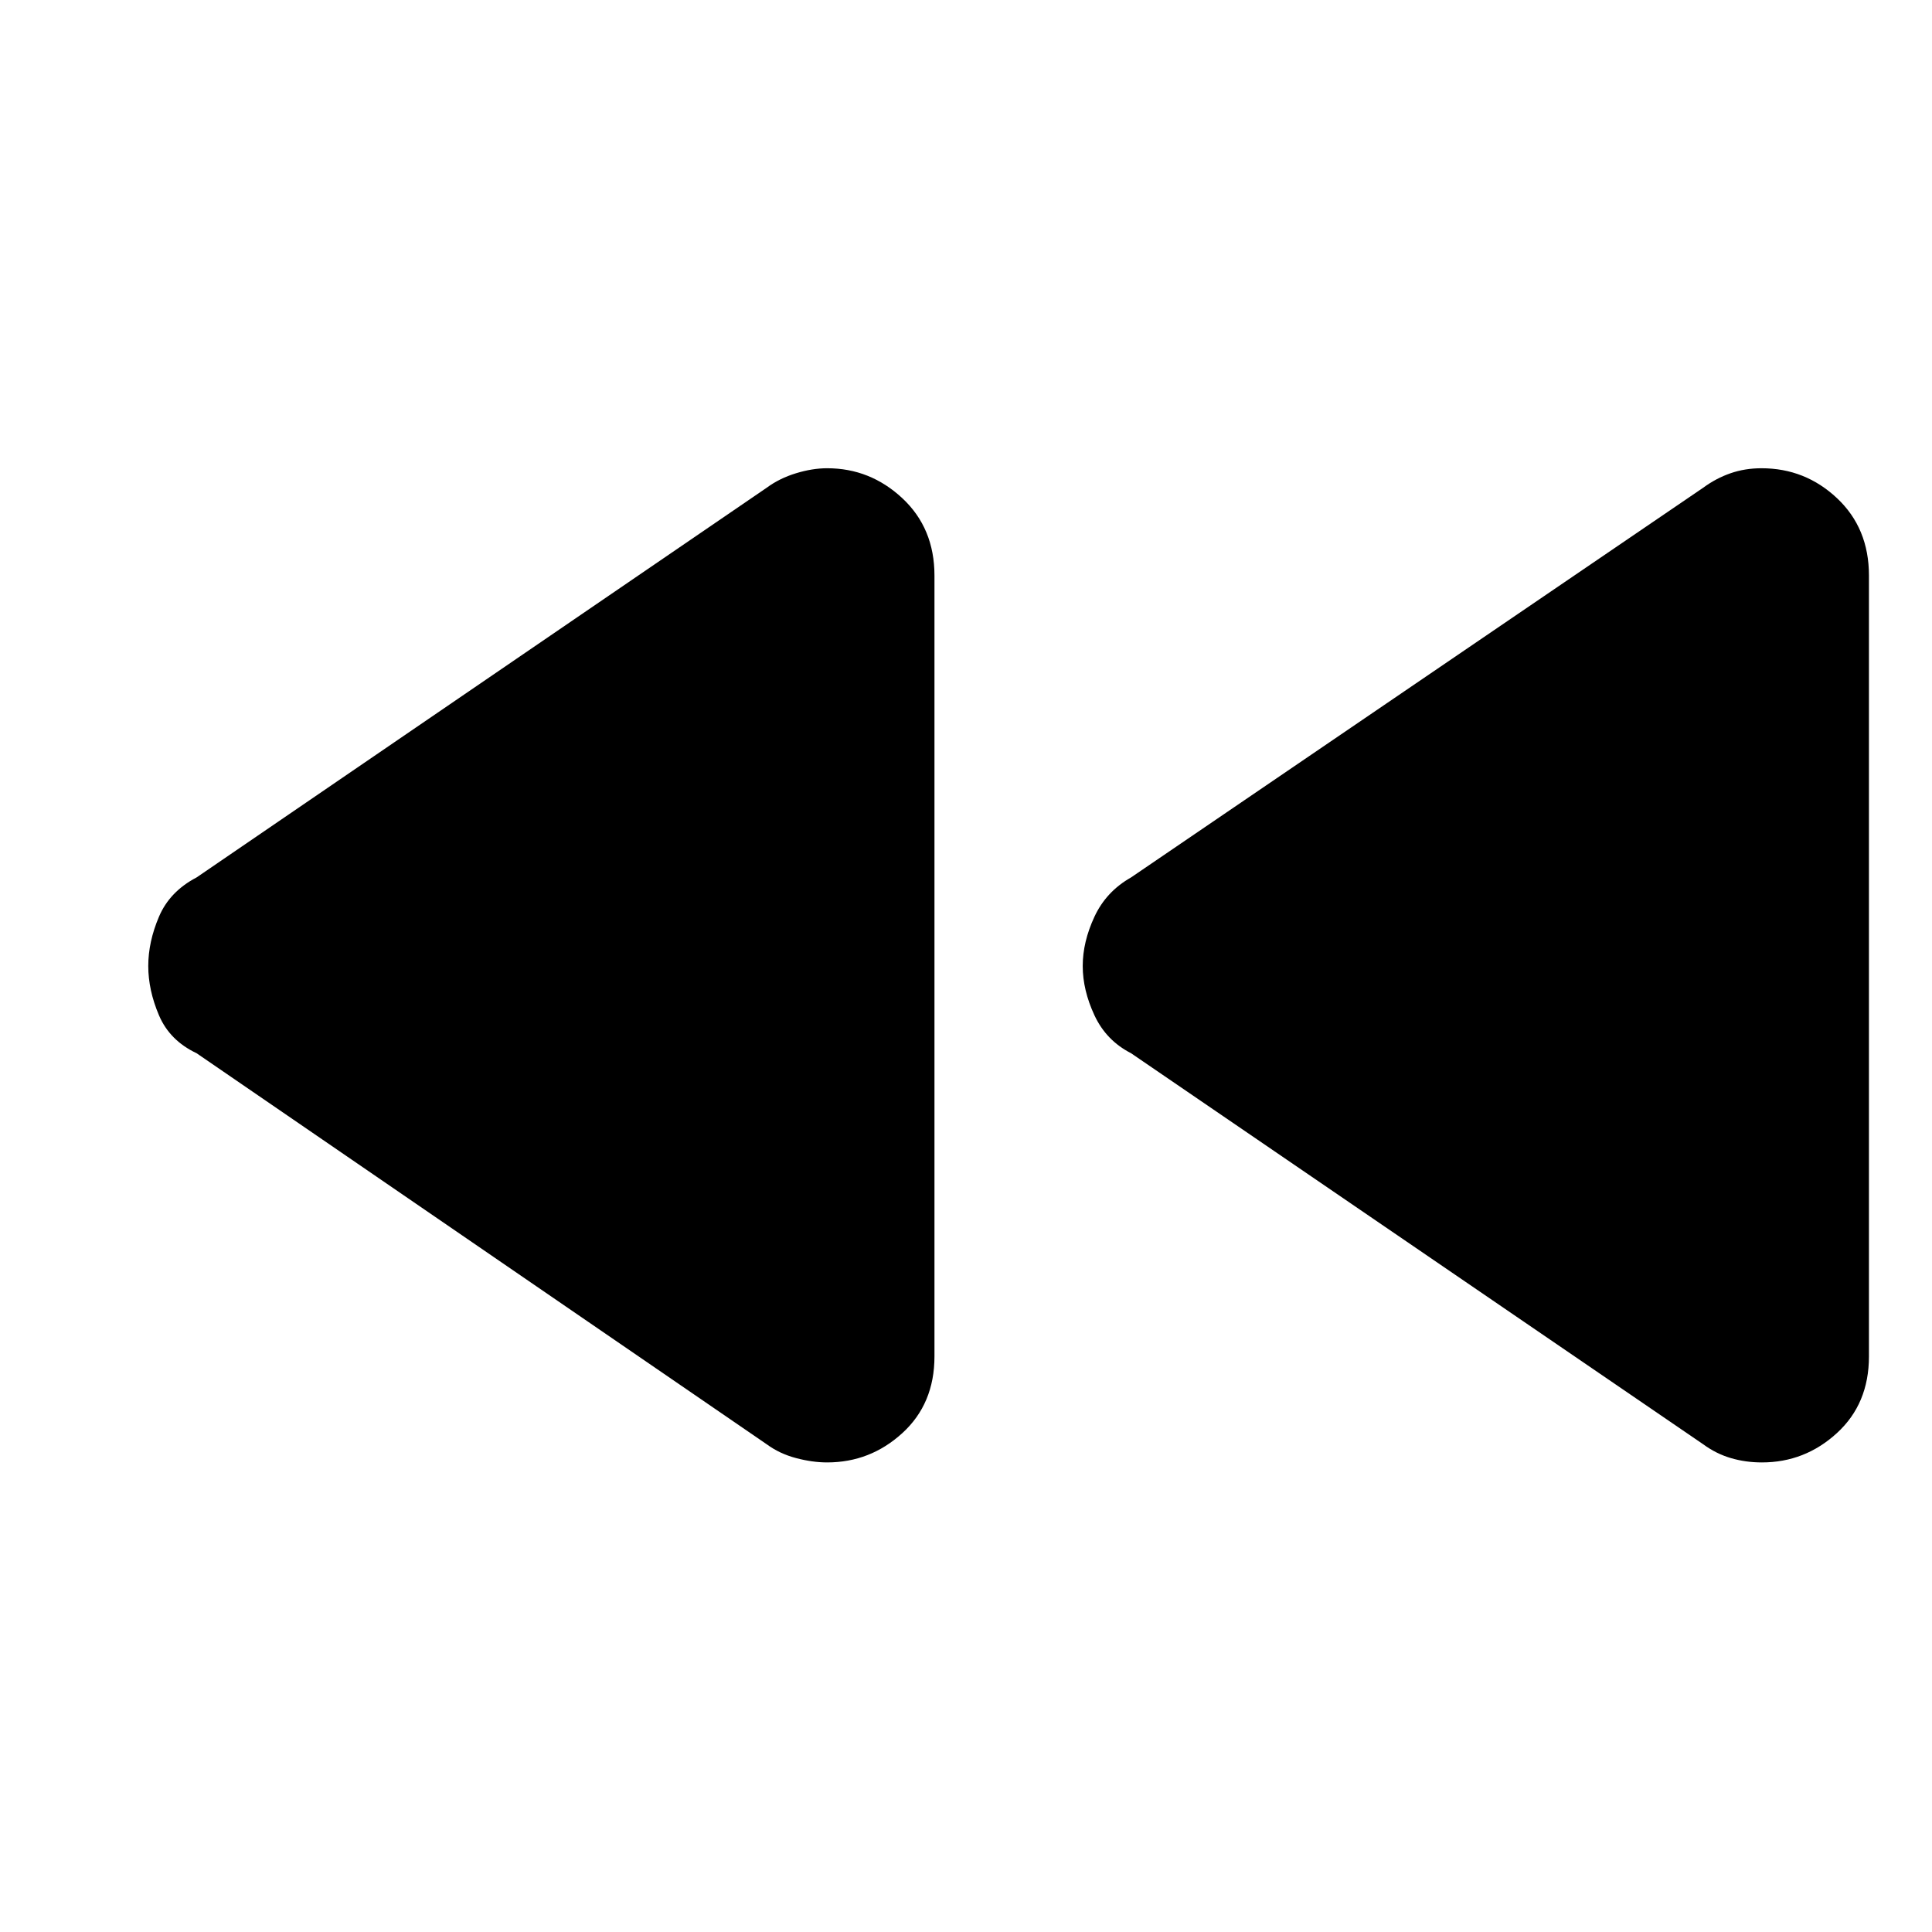 <svg xmlns="http://www.w3.org/2000/svg" height="40" viewBox="0 -960 960 960" width="40"><path d="M846.33-242.33 562-436.67q-12.33-6.3-18.17-18.82Q538-468 538-480q0-12 5.83-24.51Q549.67-517.03 562-524l284.33-193.67q6.34-4.66 13.52-7.16t15.44-2.5q21.71 0 37.54 14.9 15.84 14.9 15.84 38.43v388q0 23.53-15.93 38.1-15.92 14.57-37.26 14.57-8.15 0-15.48-2.17t-13.67-6.83Zm-465.33 0L97.67-436.67q-13.34-6.3-18.67-18.82Q73.67-468 73.67-480q0-12 5.33-24.51 5.33-12.52 18.67-19.49L381-717.67q6.33-4.66 14.5-7.16t15.5-2.5q21.4 0 37.37 14.9 15.96 14.9 15.96 38.43v388q0 23.53-15.96 38.1-15.97 14.57-37.37 14.57-7.33 0-15.5-2.17t-14.5-6.83Z"/></svg>